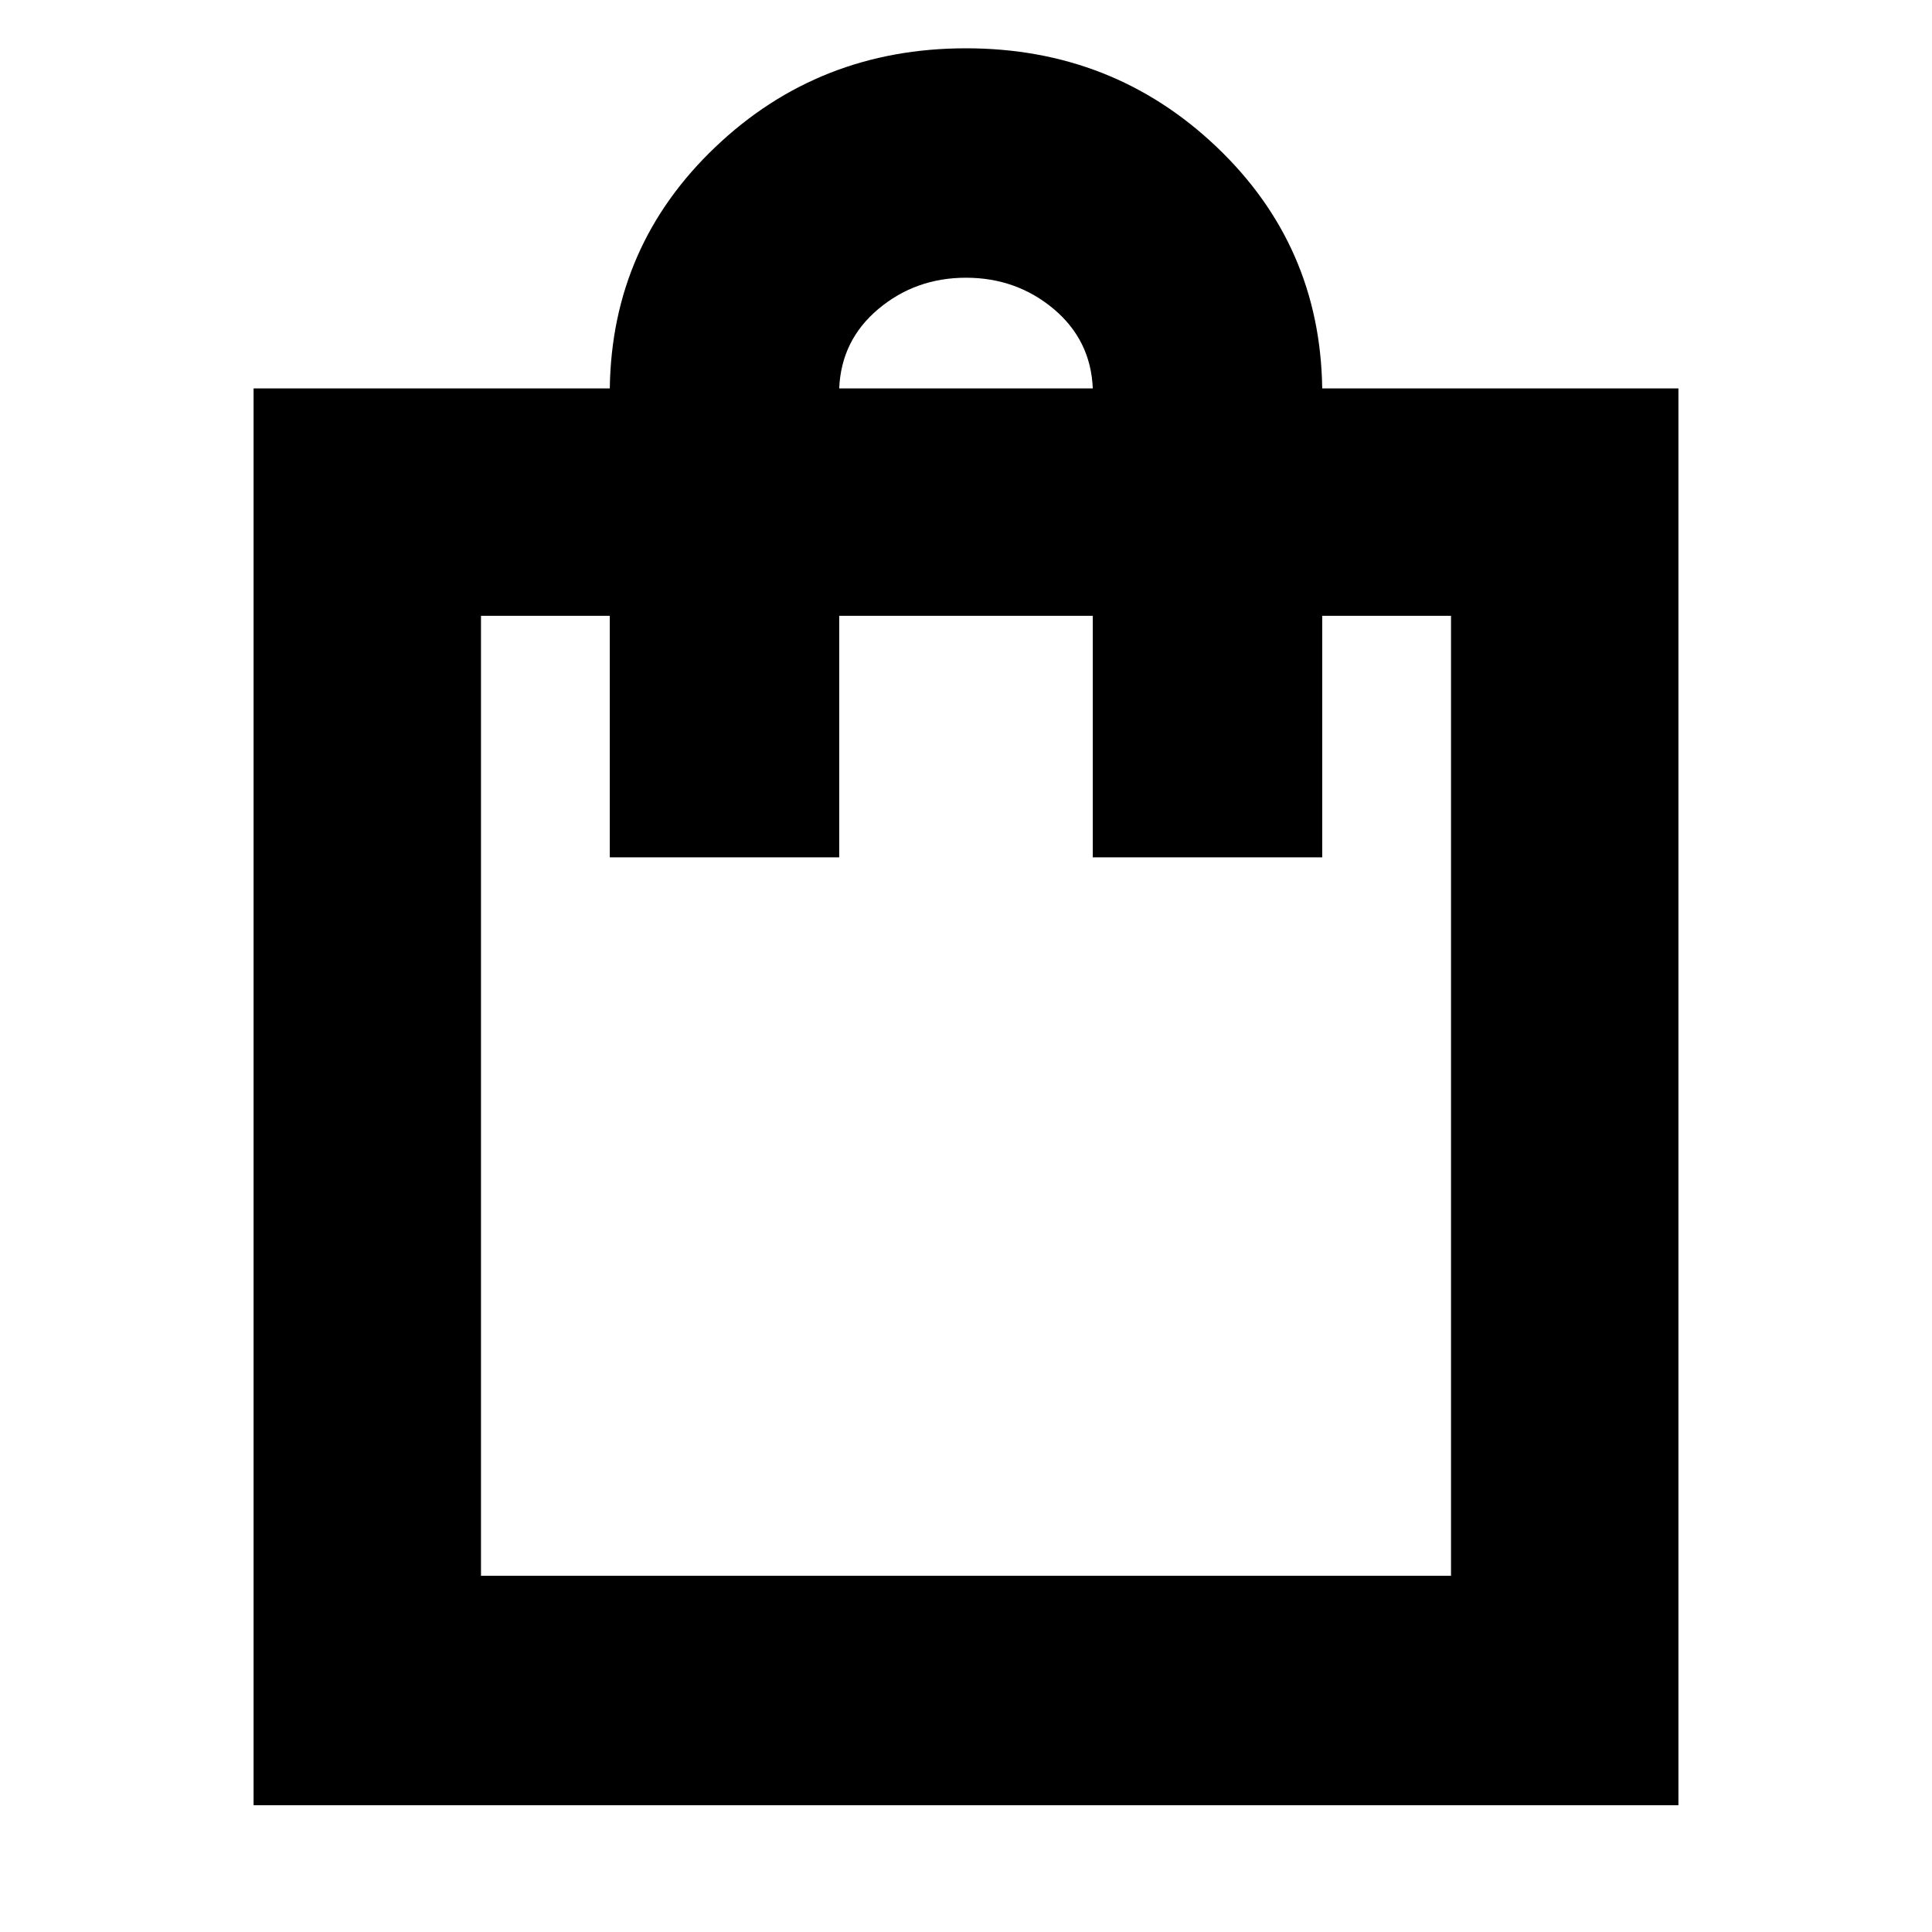 <svg xmlns="http://www.w3.org/2000/svg" height="24" width="24"><path d="M3.15 22.425V4.825H7.575Q7.6 3.05 8.888 1.825Q10.175 0.6 12 0.6Q13.825 0.6 15.113 1.825Q16.4 3.05 16.425 4.825H20.85V22.425ZM10.425 4.825H13.575Q13.55 4.225 13.088 3.837Q12.625 3.45 12 3.45Q11.375 3.45 10.913 3.837Q10.45 4.225 10.425 4.825ZM5.975 19.575H18.025V7.65H16.425V10.65H13.575V7.65H10.425V10.65H7.575V7.65H5.975ZM5.975 19.575V7.65Z"/></svg>